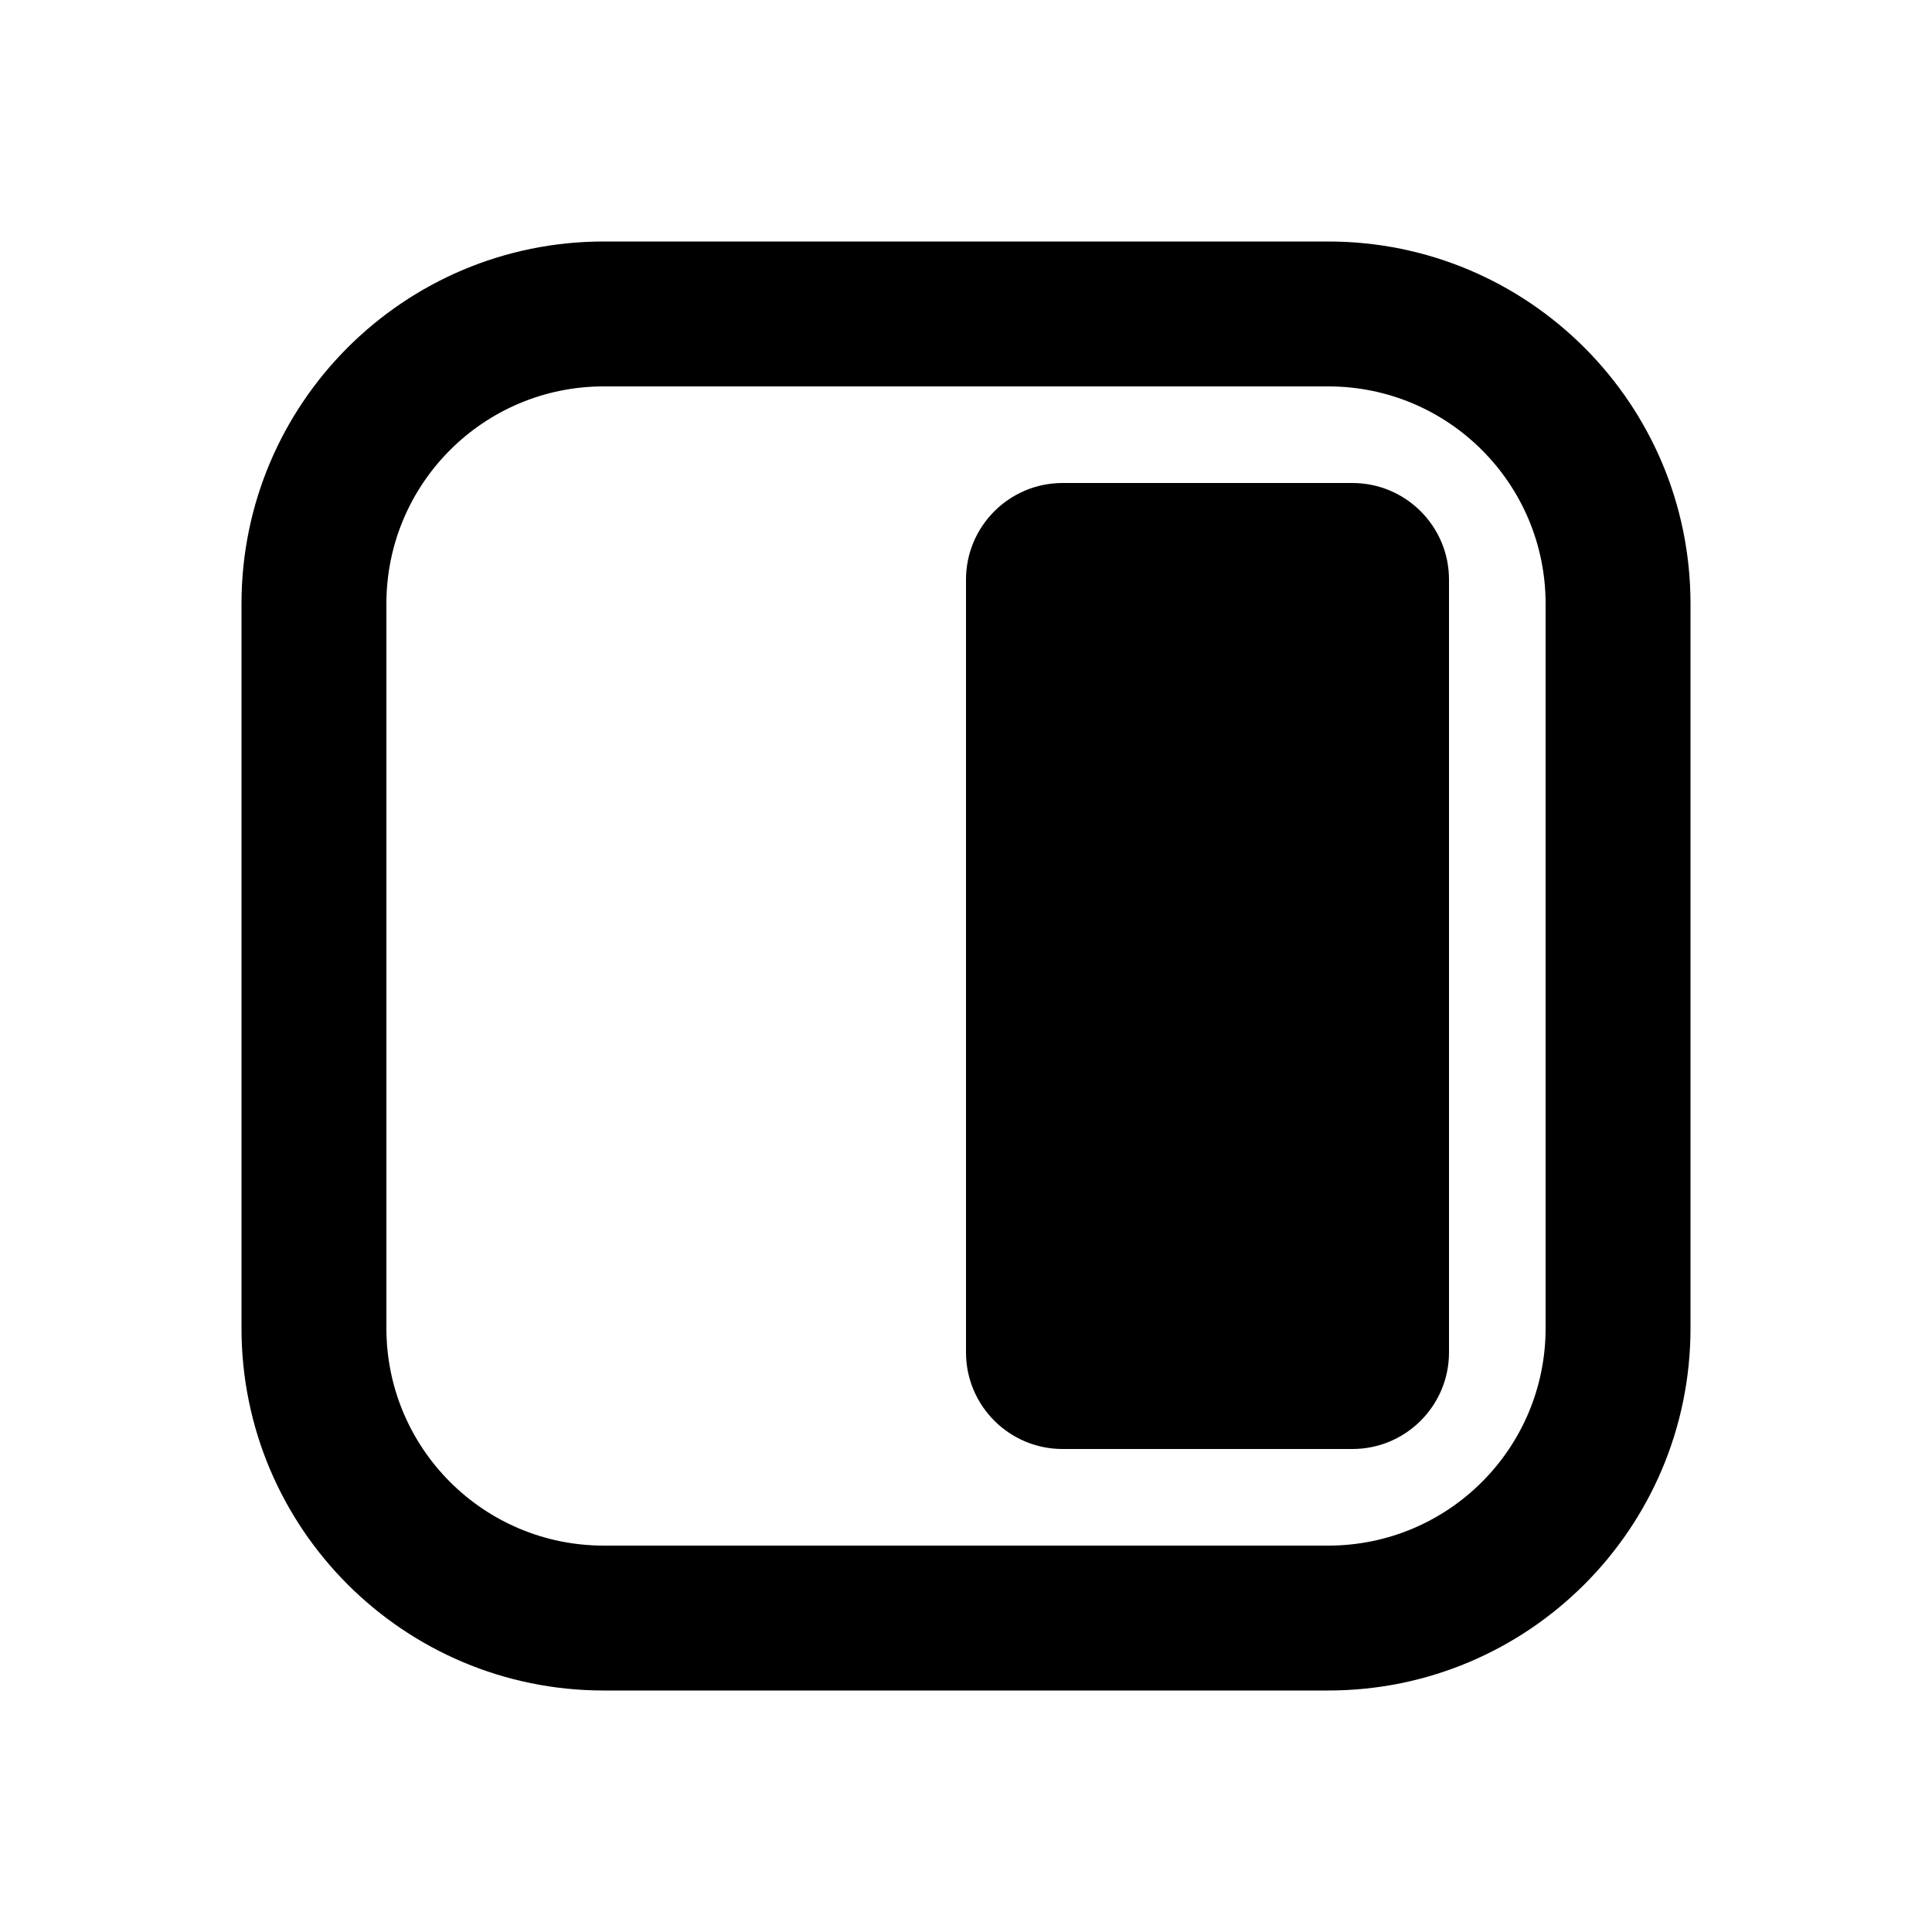 <svg xmlns="http://www.w3.org/2000/svg" viewBox="0 0 20 20"><path d="M11 5c-.552 0-1 .448-1 1v8c0 .552.448 1 1 1h3c.552 0 1-.448 1-1v-8c0-.552-.448-1-1-1h-3Z"/><path fill-rule="evenodd" d="M6.25 2.5c-2.071 0-3.75 1.679-3.75 3.75v7.5c0 2.071 1.679 3.75 3.75 3.75h7.5c2.071 0 3.75-1.679 3.75-3.75v-7.5c0-2.071-1.679-3.75-3.75-3.75h-7.5Zm-2.25 3.75c0-1.243 1.007-2.25 2.25-2.25h7.5c1.243 0 2.25 1.007 2.25 2.25v7.5c0 1.243-1.007 2.25-2.25 2.25h-7.5c-1.243 0-2.25-1.007-2.25-2.25v-7.5Z"/></svg>